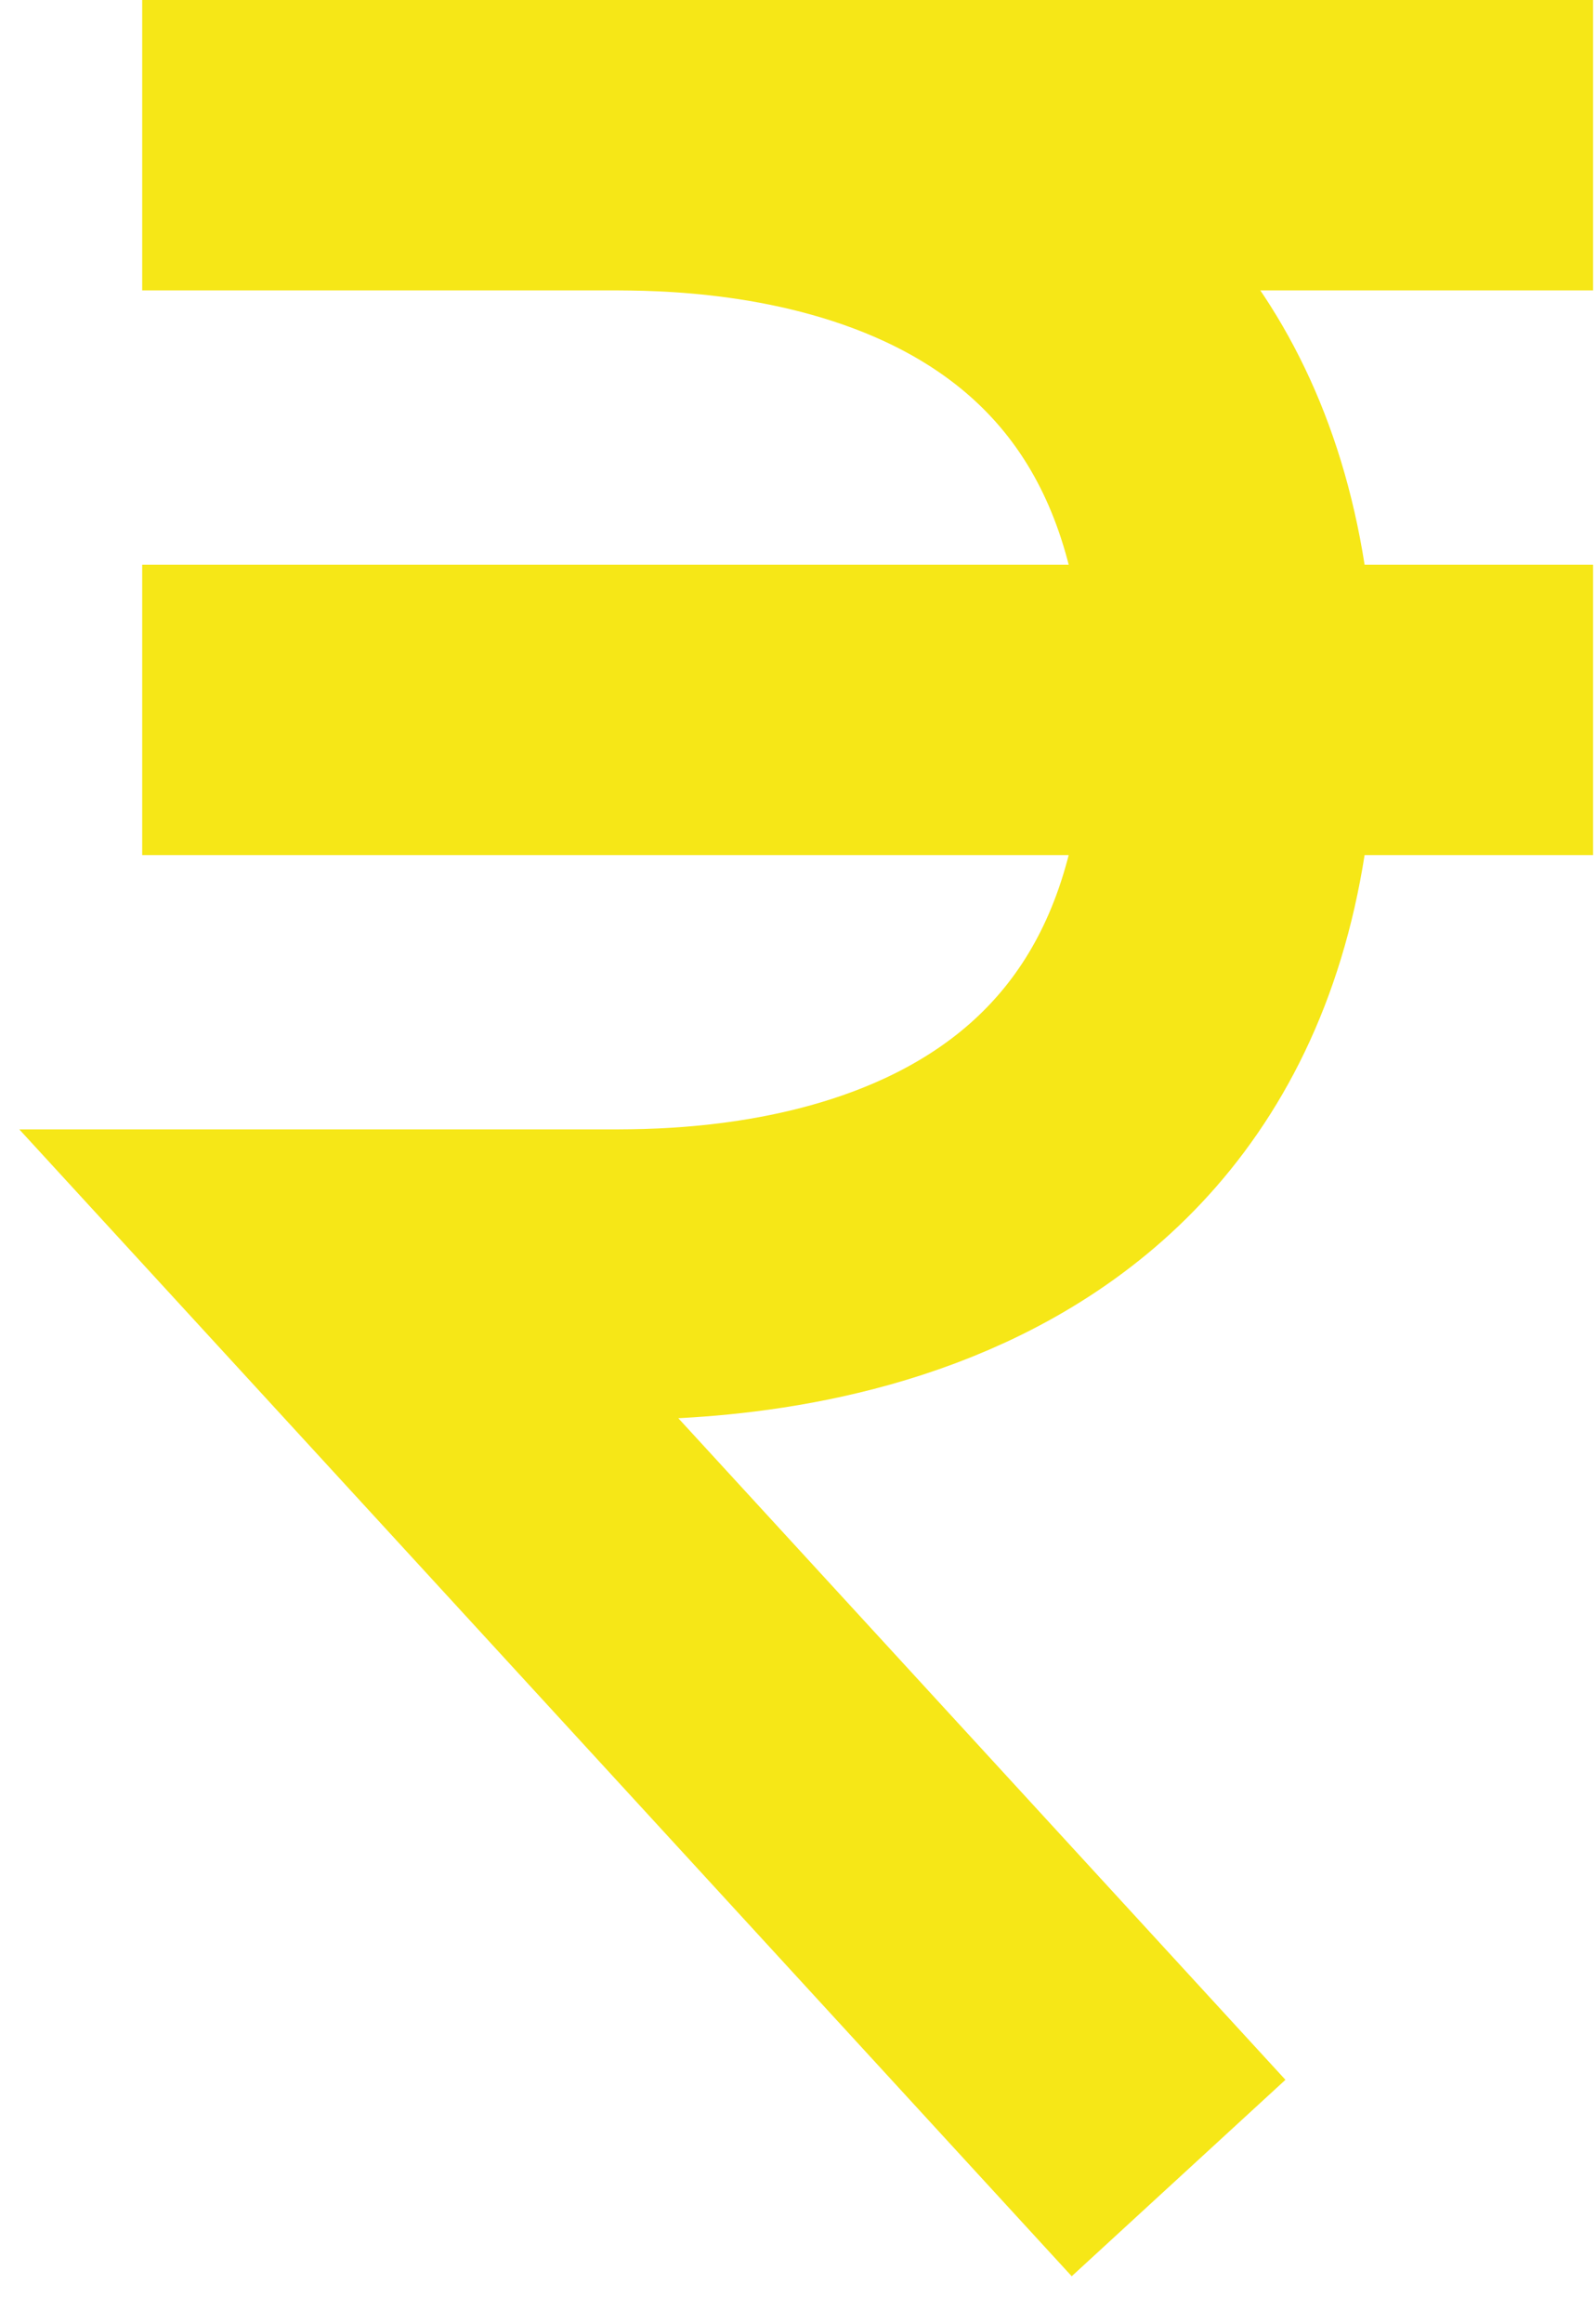 <svg width="11" height="16" viewBox="0 0 11 16" fill="none" xmlns="http://www.w3.org/2000/svg">
<path d="M0.98 1C0.98 1 2.939 1 4.195 1M8.123 15L2.409 8.778C2.409 8.778 3.48 8.778 4.195 8.778C4.909 8.778 8.48 8.778 8.48 4.889C8.48 1 4.909 1 4.195 1M10.98 1C10.98 1 6.287 1 4.195 1M0.98 4.889H10.98" stroke="#F6E717" stroke-width="2"/>
</svg>

